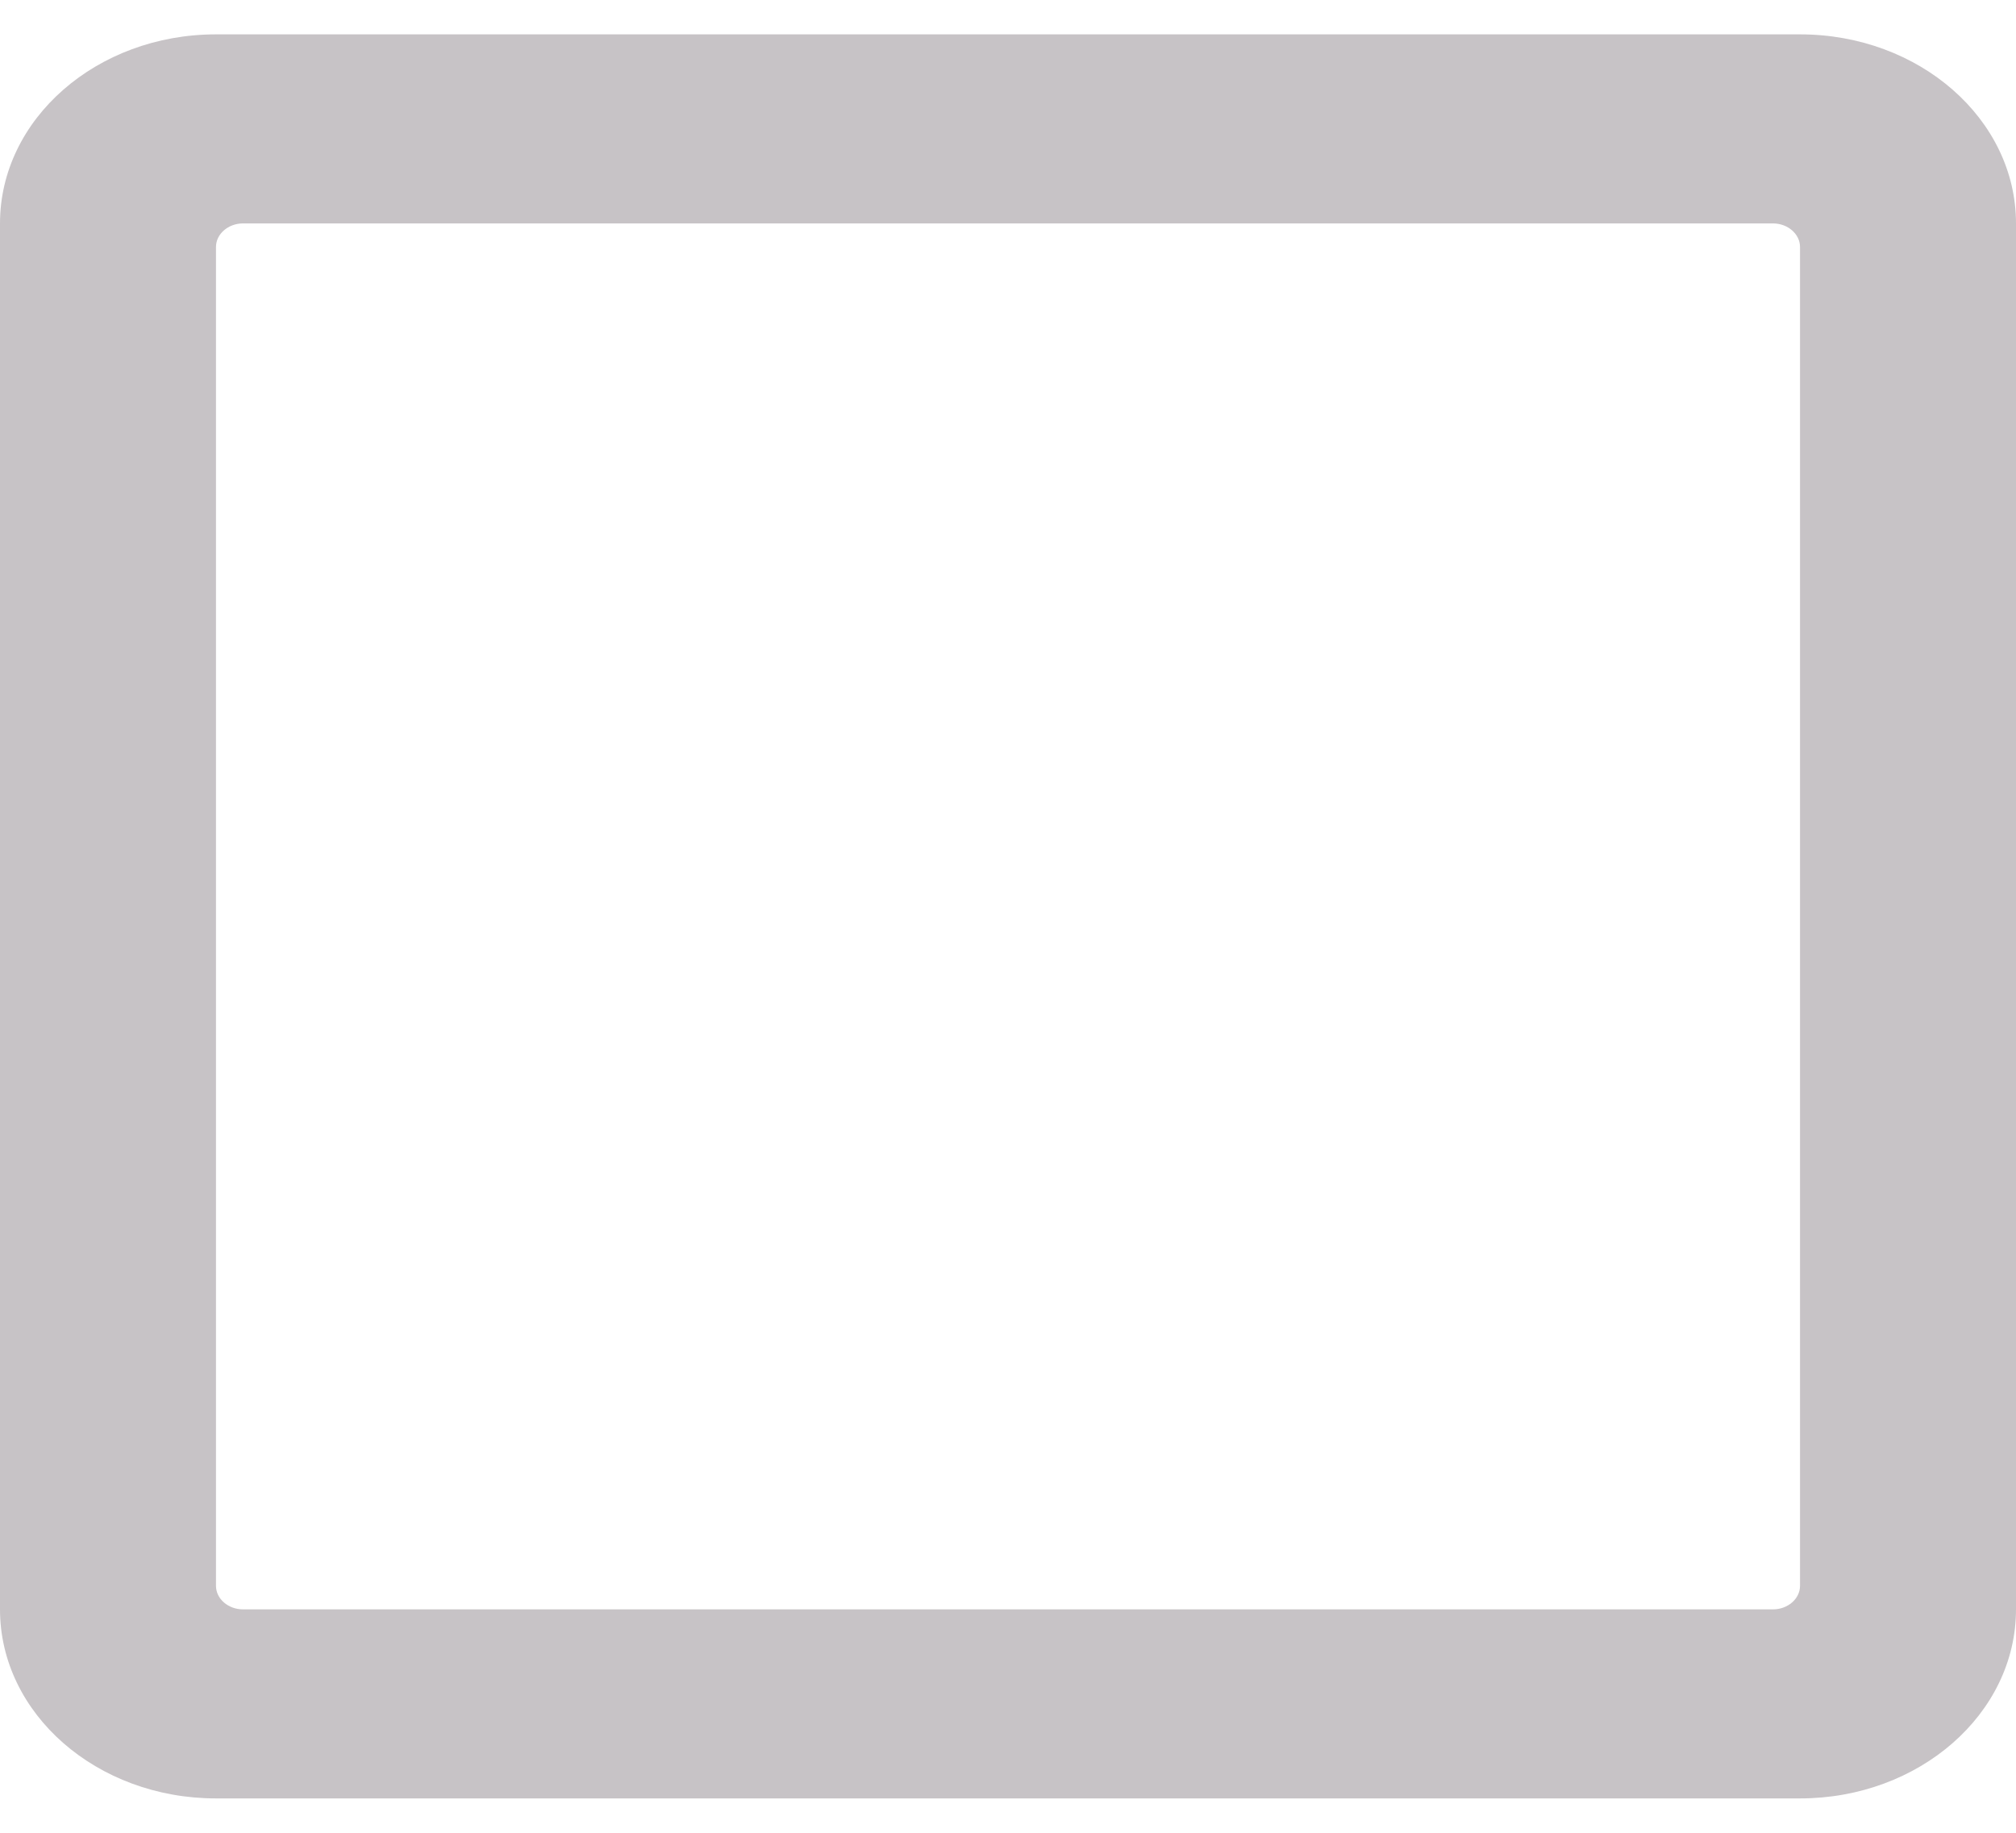 <svg width="22" height="20" viewBox="0 0 22 20" fill="none" xmlns="http://www.w3.org/2000/svg">
<path d="M19.643 0.375H2.357C1.056 0.375 0 1.299 0 2.438V17.562C0 18.701 1.056 19.625 2.357 19.625H19.643C20.944 19.625 22 18.701 22 17.562V2.438C22 1.299 20.944 0.375 19.643 0.375ZM19.348 17.562H2.652C2.49 17.562 2.357 17.447 2.357 17.305V2.695C2.357 2.554 2.49 2.438 2.652 2.438H19.348C19.51 2.438 19.643 2.554 19.643 2.695V17.305C19.643 17.447 19.51 17.562 19.348 17.562Z" fill="#C7C3C6"/>
</svg>
